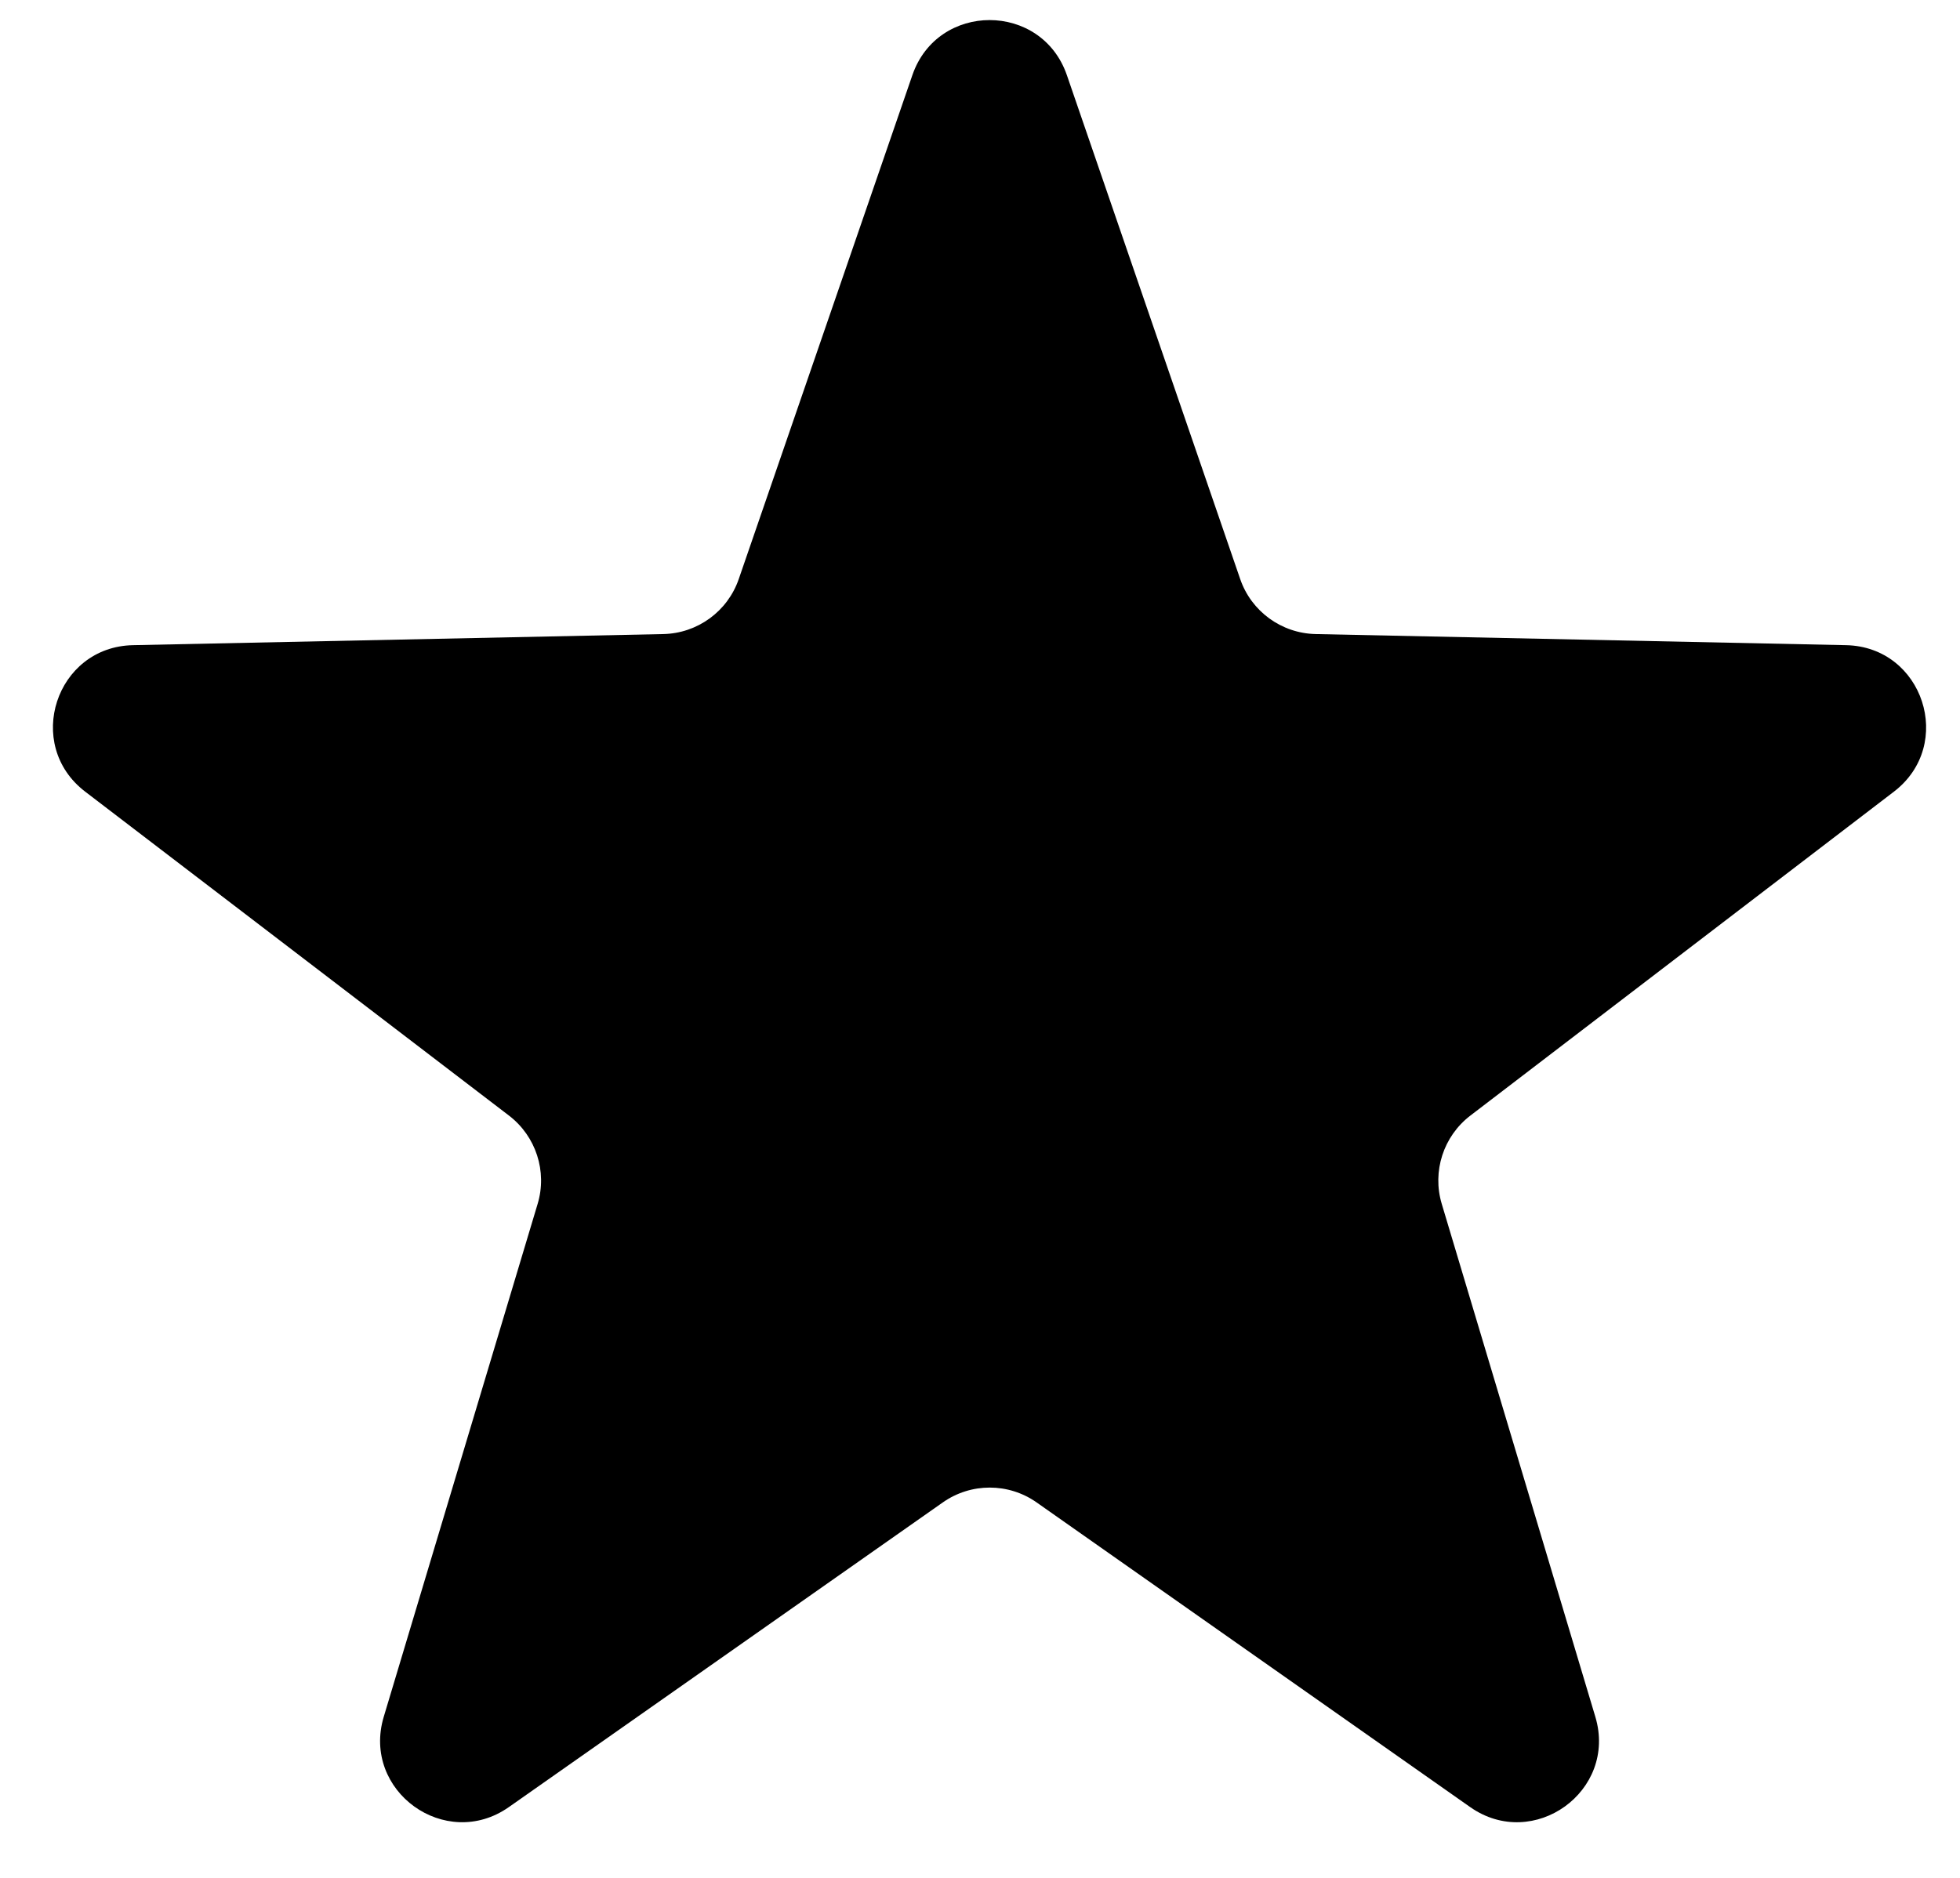 <svg width="24" height="23" viewBox="0 0 24 23" fill="none" xmlns="http://www.w3.org/2000/svg">
<path d="M11.172 0.92C11.482 0.021 12.754 0.021 13.064 0.921L15.186 7.092C15.322 7.488 15.691 7.757 16.111 7.766L22.604 7.902C23.55 7.921 23.942 9.121 23.191 9.696L18.004 13.664C17.674 13.917 17.535 14.347 17.654 14.745L19.535 21.028C19.807 21.937 18.778 22.678 18.002 22.133L12.694 18.402C12.349 18.159 11.889 18.159 11.544 18.402L6.231 22.133C5.455 22.678 4.426 21.936 4.699 21.027L6.583 14.746C6.703 14.348 6.563 13.917 6.233 13.664L1.043 9.696C0.291 9.121 0.683 7.921 1.629 7.902L8.122 7.766C8.541 7.757 8.91 7.488 9.046 7.092L11.172 0.92Z" fill="black"/>
</svg>
